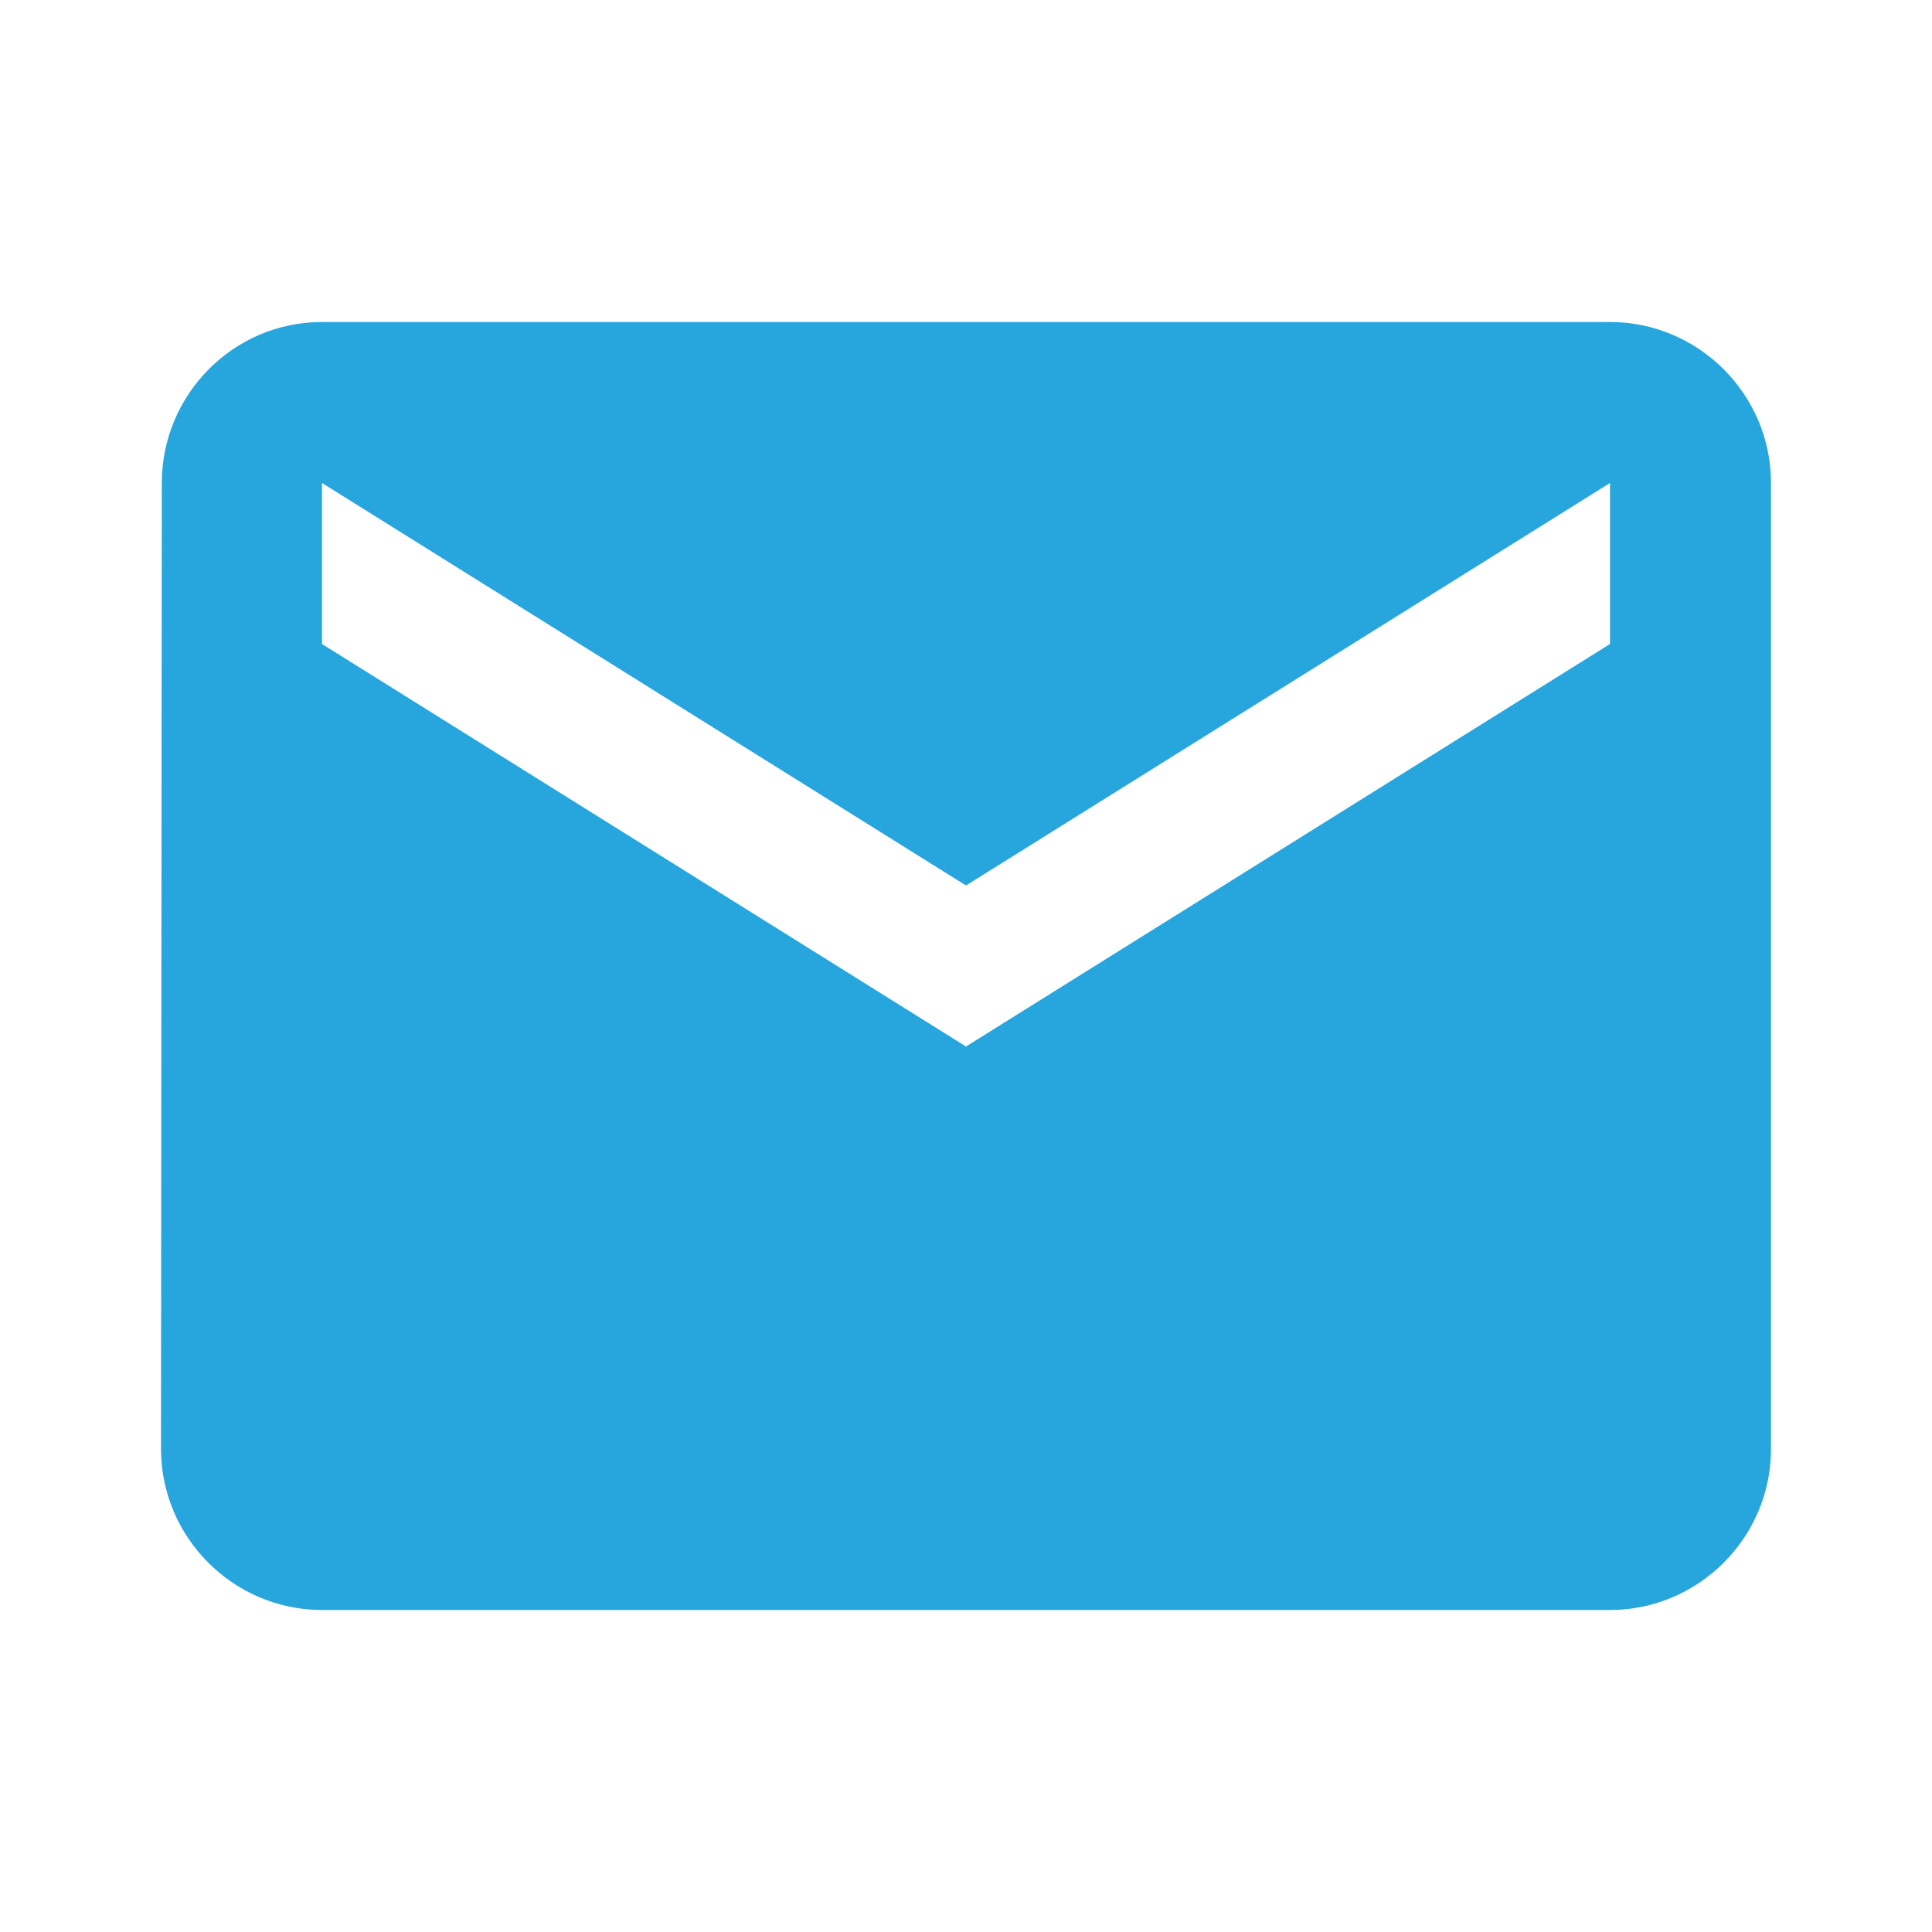 <svg xmlns="http://www.w3.org/2000/svg" width="20" height="20" viewBox="0 0 24 24" fill="#27a6de">
  <path d="M20 4H4c-1.1 0-1.99.9-1.99 2L2 18c0 1.1.9 2 2 2h16c1.1 0 2-.9 2-2V6c0-1.1-.9-2-2-2zm0 4l-8 5-8-5V6l8 5 8-5v2z"/>
  <path d="M0 0h24v24H0z" fill="none"/>
</svg>
